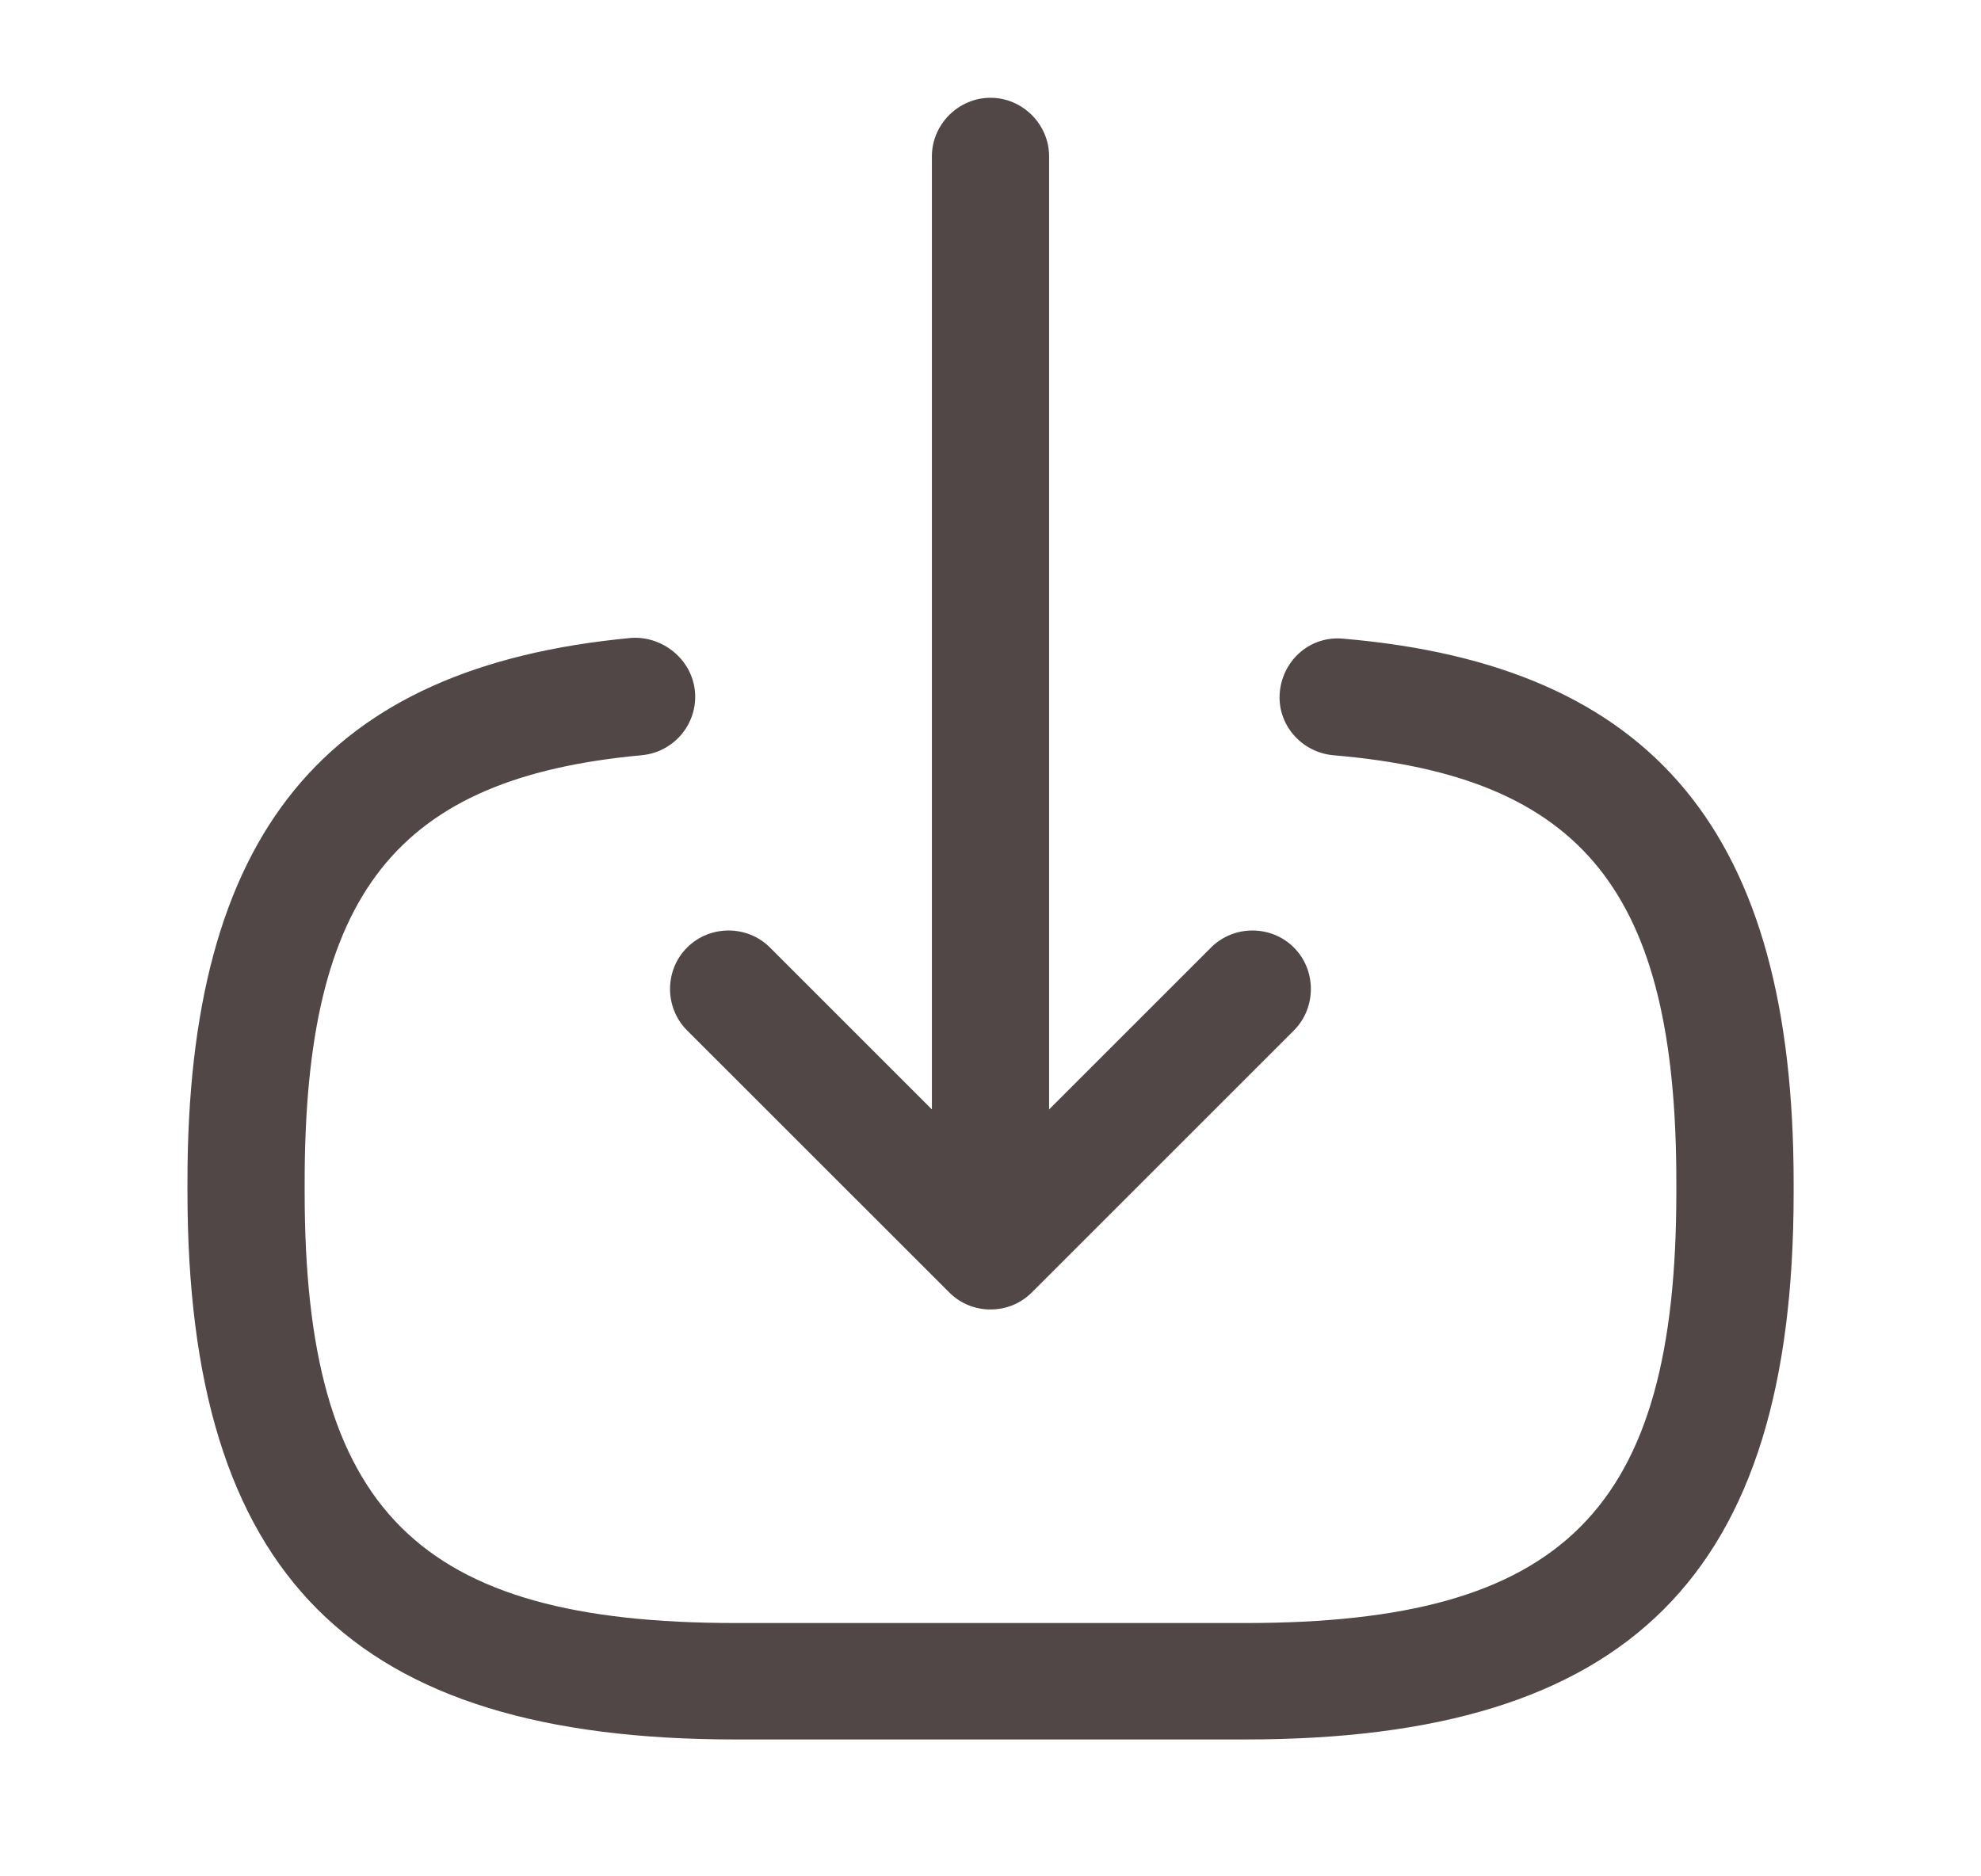 <svg width="19" height="18" viewBox="0 0 19 18" fill="none" xmlns="http://www.w3.org/2000/svg">
<g id="vuesax/outline/import">
<g id="vuesax/outline/import_2">
<g id="import">
<path id="Vector" d="M11.945 16.687H7.055C3.373 16.687 1.798 15.112 1.798 11.43V11.332C1.798 8.002 3.11 6.397 6.05 6.12C6.35 6.097 6.635 6.322 6.665 6.63C6.695 6.937 6.47 7.215 6.155 7.245C3.8 7.462 2.922 8.572 2.922 11.34V11.437C2.922 14.49 4.003 15.57 7.055 15.57H11.945C14.998 15.57 16.078 14.49 16.078 11.437V11.34C16.078 8.557 15.185 7.447 12.785 7.245C12.477 7.215 12.245 6.945 12.275 6.637C12.305 6.33 12.568 6.097 12.883 6.127C15.867 6.382 17.203 7.995 17.203 11.347V11.445C17.203 15.112 15.627 16.687 11.945 16.687Z" fill="#514747"/>
<path id="Vector_2" d="M9.5 11.723C9.193 11.723 8.938 11.467 8.938 11.16V1.5C8.938 1.192 9.193 0.938 9.5 0.938C9.807 0.938 10.062 1.192 10.062 1.5V11.16C10.062 11.475 9.807 11.723 9.5 11.723Z" fill="#514747"/>
<path id="Vector_3" d="M9.5 12.562C9.358 12.562 9.215 12.51 9.103 12.397L6.59 9.885C6.372 9.667 6.372 9.307 6.59 9.09C6.808 8.872 7.168 8.872 7.385 9.09L9.5 11.205L11.615 9.09C11.832 8.872 12.193 8.872 12.41 9.09C12.627 9.307 12.627 9.667 12.41 9.885L9.898 12.397C9.785 12.51 9.643 12.562 9.5 12.562Z" fill="#514747"/>
</g>
</g>
</g>
</svg>
